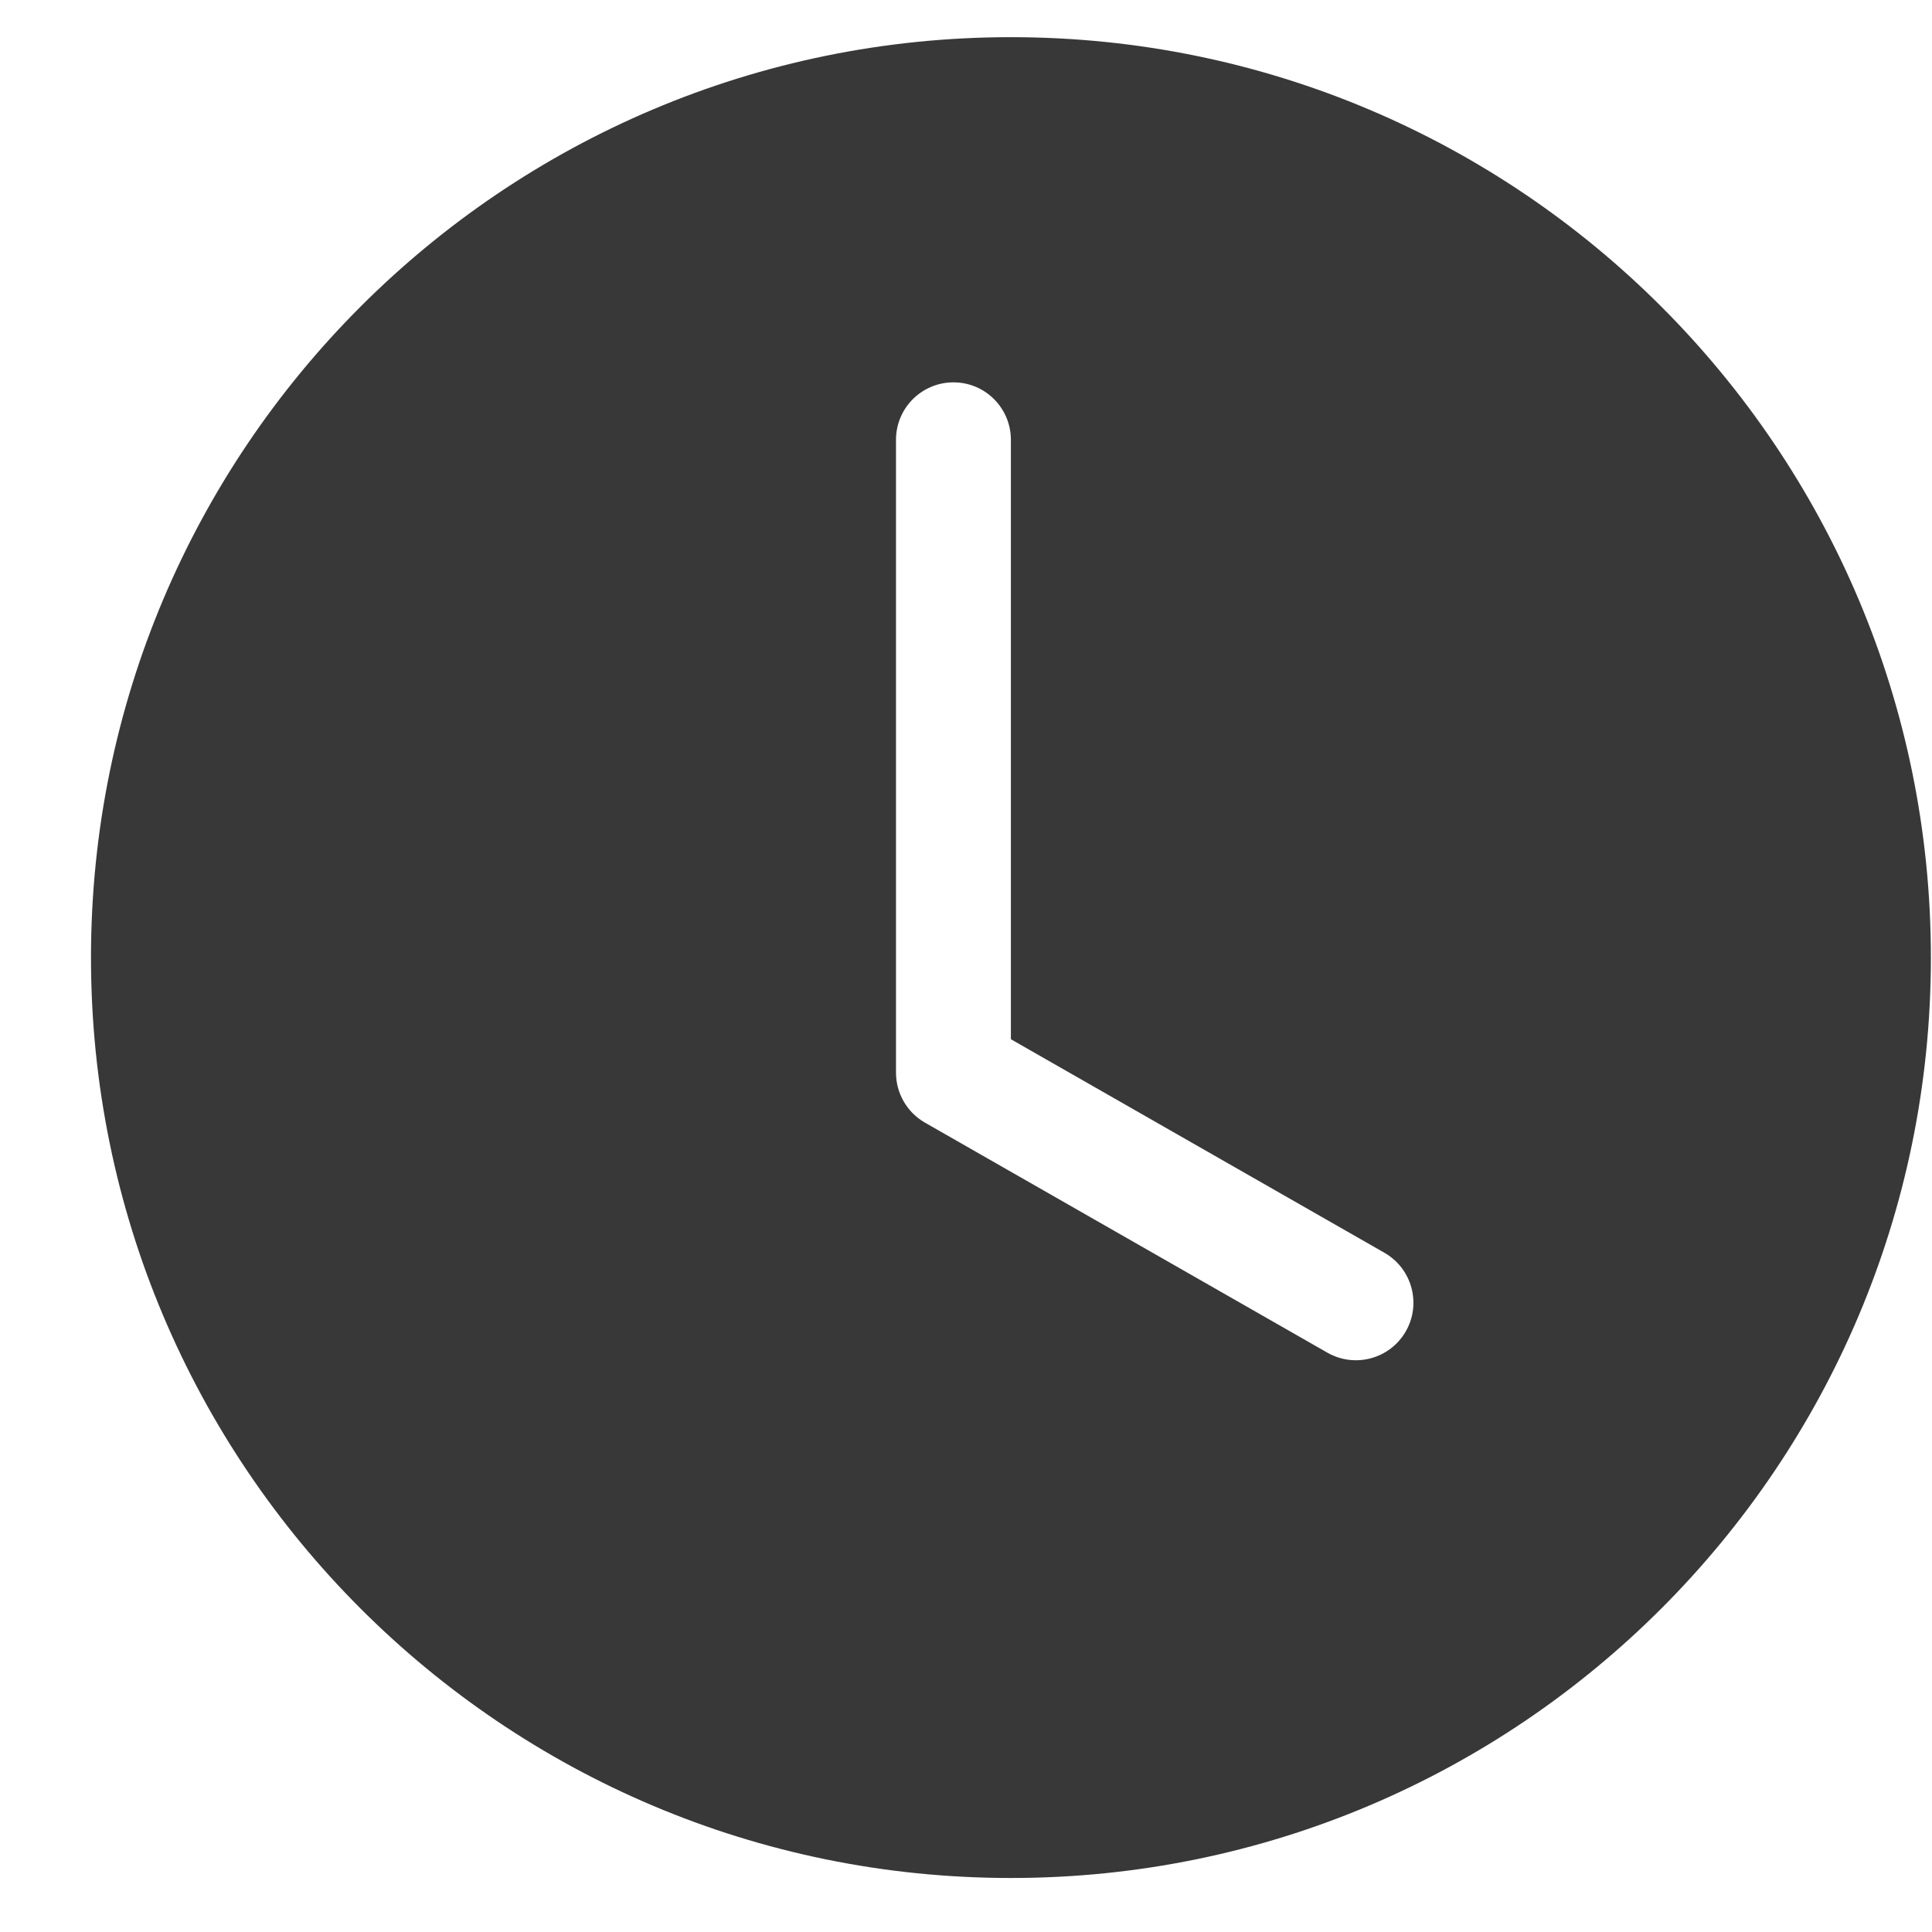 <svg width="21" height="21" viewBox="0 0 21 21" fill="none" xmlns="http://www.w3.org/2000/svg">
<g id="clock-fill">
<path id="clock-fill_2" fill-rule="evenodd" clip-rule="evenodd" d="M20.988 10.409C20.988 15.934 16.511 20.413 10.988 20.413C5.466 20.413 0.989 15.934 0.989 10.409C0.989 4.883 5.466 0.404 10.988 0.404C16.511 0.404 20.988 4.883 20.988 10.409ZM10.988 4.781C10.988 4.436 10.709 4.156 10.364 4.156C10.018 4.156 9.739 4.436 9.739 4.781V11.659C9.739 11.883 9.859 12.091 10.053 12.202L14.428 14.703C14.728 14.874 15.11 14.77 15.281 14.47C15.452 14.171 15.348 13.789 15.048 13.617L10.988 11.296V4.781Z" fill="#383838"/>
</g>
</svg>
